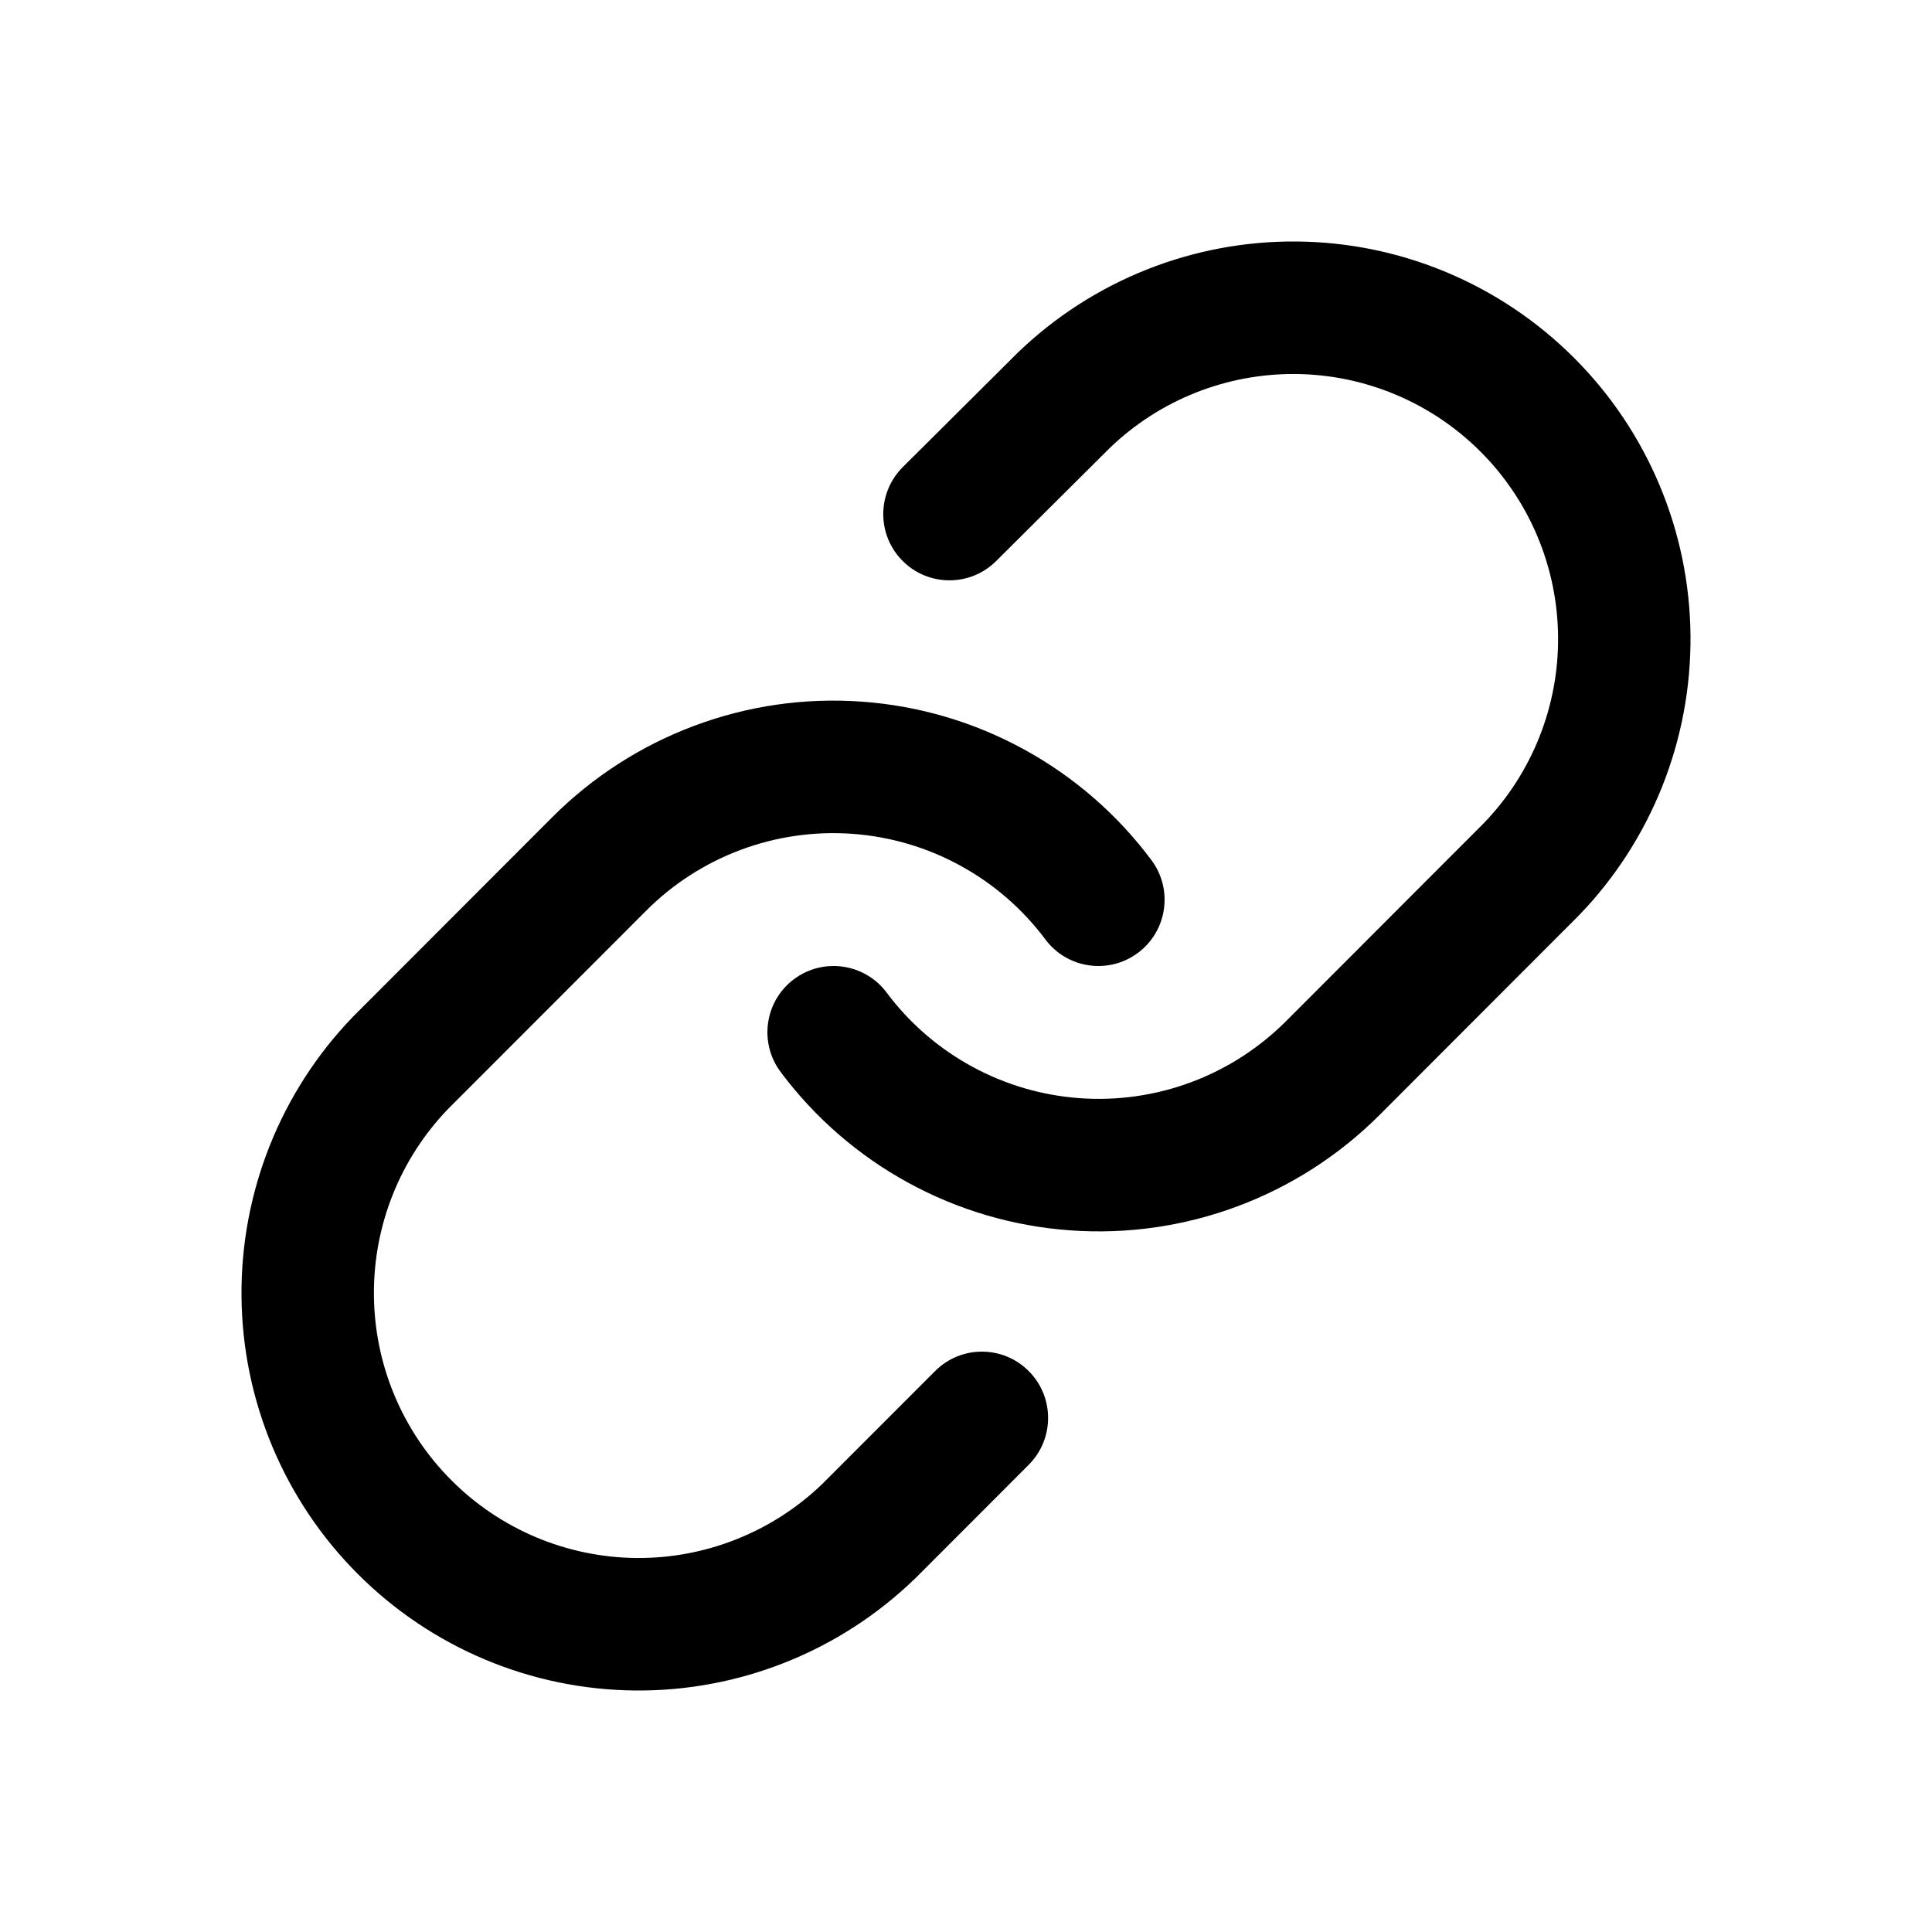     

    <svg
        aria-hidden="true"
        data-testid="test-icon"
        fill="none"
        
        viewBox="0 0 24 24"
        
        xmlns="http://www.w3.org/2000/svg"
        
    >
        <title>link icon</title>
        <path
            fillRule="evenodd"
            clipRule="evenodd"
            d="M12.638 4.386C13.568 3.487 14.815 2.989 16.108 3C17.402 3.011 18.64 3.531 19.555 4.447C20.47 5.362 20.989 6.601 21 7.896C21.011 9.191 20.514 10.439 19.615 11.37L19.605 11.38L17.138 13.85C16.637 14.351 16.035 14.738 15.373 14.985C14.71 15.233 14.001 15.335 13.296 15.284C12.59 15.234 11.903 15.032 11.282 14.692C10.661 14.353 10.12 13.883 9.697 13.316C9.425 12.952 9.499 12.436 9.863 12.164C10.226 11.892 10.742 11.966 11.014 12.33C11.296 12.708 11.657 13.021 12.071 13.247C12.485 13.474 12.942 13.608 13.413 13.642C13.883 13.676 14.356 13.608 14.798 13.443C15.24 13.278 15.641 13.02 15.975 12.686L18.436 10.222C19.033 9.601 19.363 8.771 19.355 7.91C19.348 7.047 19.002 6.221 18.392 5.611C17.782 5 16.957 4.654 16.094 4.646C15.233 4.639 14.404 4.969 13.784 5.567L12.374 6.97C12.052 7.29 11.531 7.289 11.211 6.966C10.891 6.644 10.893 6.123 11.215 5.802L12.629 4.395L12.638 4.386Z"
            fill="currentColor"
        />
        <path
            fillRule="evenodd"
            clipRule="evenodd"
            d="M8.627 9.015C9.29 8.767 9.999 8.665 10.704 8.716C11.41 8.766 12.097 8.968 12.718 9.308C13.339 9.647 13.88 10.117 14.303 10.684C14.575 11.048 14.501 11.564 14.137 11.836C13.774 12.108 13.258 12.034 12.986 11.67C12.704 11.292 12.343 10.979 11.929 10.753C11.515 10.526 11.058 10.392 10.587 10.358C10.117 10.324 9.644 10.392 9.202 10.557C8.76 10.722 8.359 10.98 8.026 11.314L5.564 13.778C4.967 14.399 4.637 15.229 4.645 16.09C4.652 16.953 4.998 17.779 5.608 18.389C6.218 19 7.043 19.346 7.906 19.354C8.766 19.361 9.595 19.031 10.215 18.434L11.616 17.032C11.937 16.71 12.458 16.71 12.779 17.032C13.1 17.353 13.1 17.875 12.779 18.196L11.373 19.604L11.362 19.614C10.432 20.513 9.185 21.011 7.892 21C6.598 20.989 5.36 20.469 4.445 19.553C3.53 18.638 3.011 17.399 3 16.104C2.989 14.809 3.486 13.561 4.385 12.63L4.395 12.62L6.862 10.15C6.862 10.15 6.862 10.15 6.862 10.15C7.362 9.65 7.965 9.262 8.627 9.015Z"
            fill="currentColor"
        />
    </svg>


